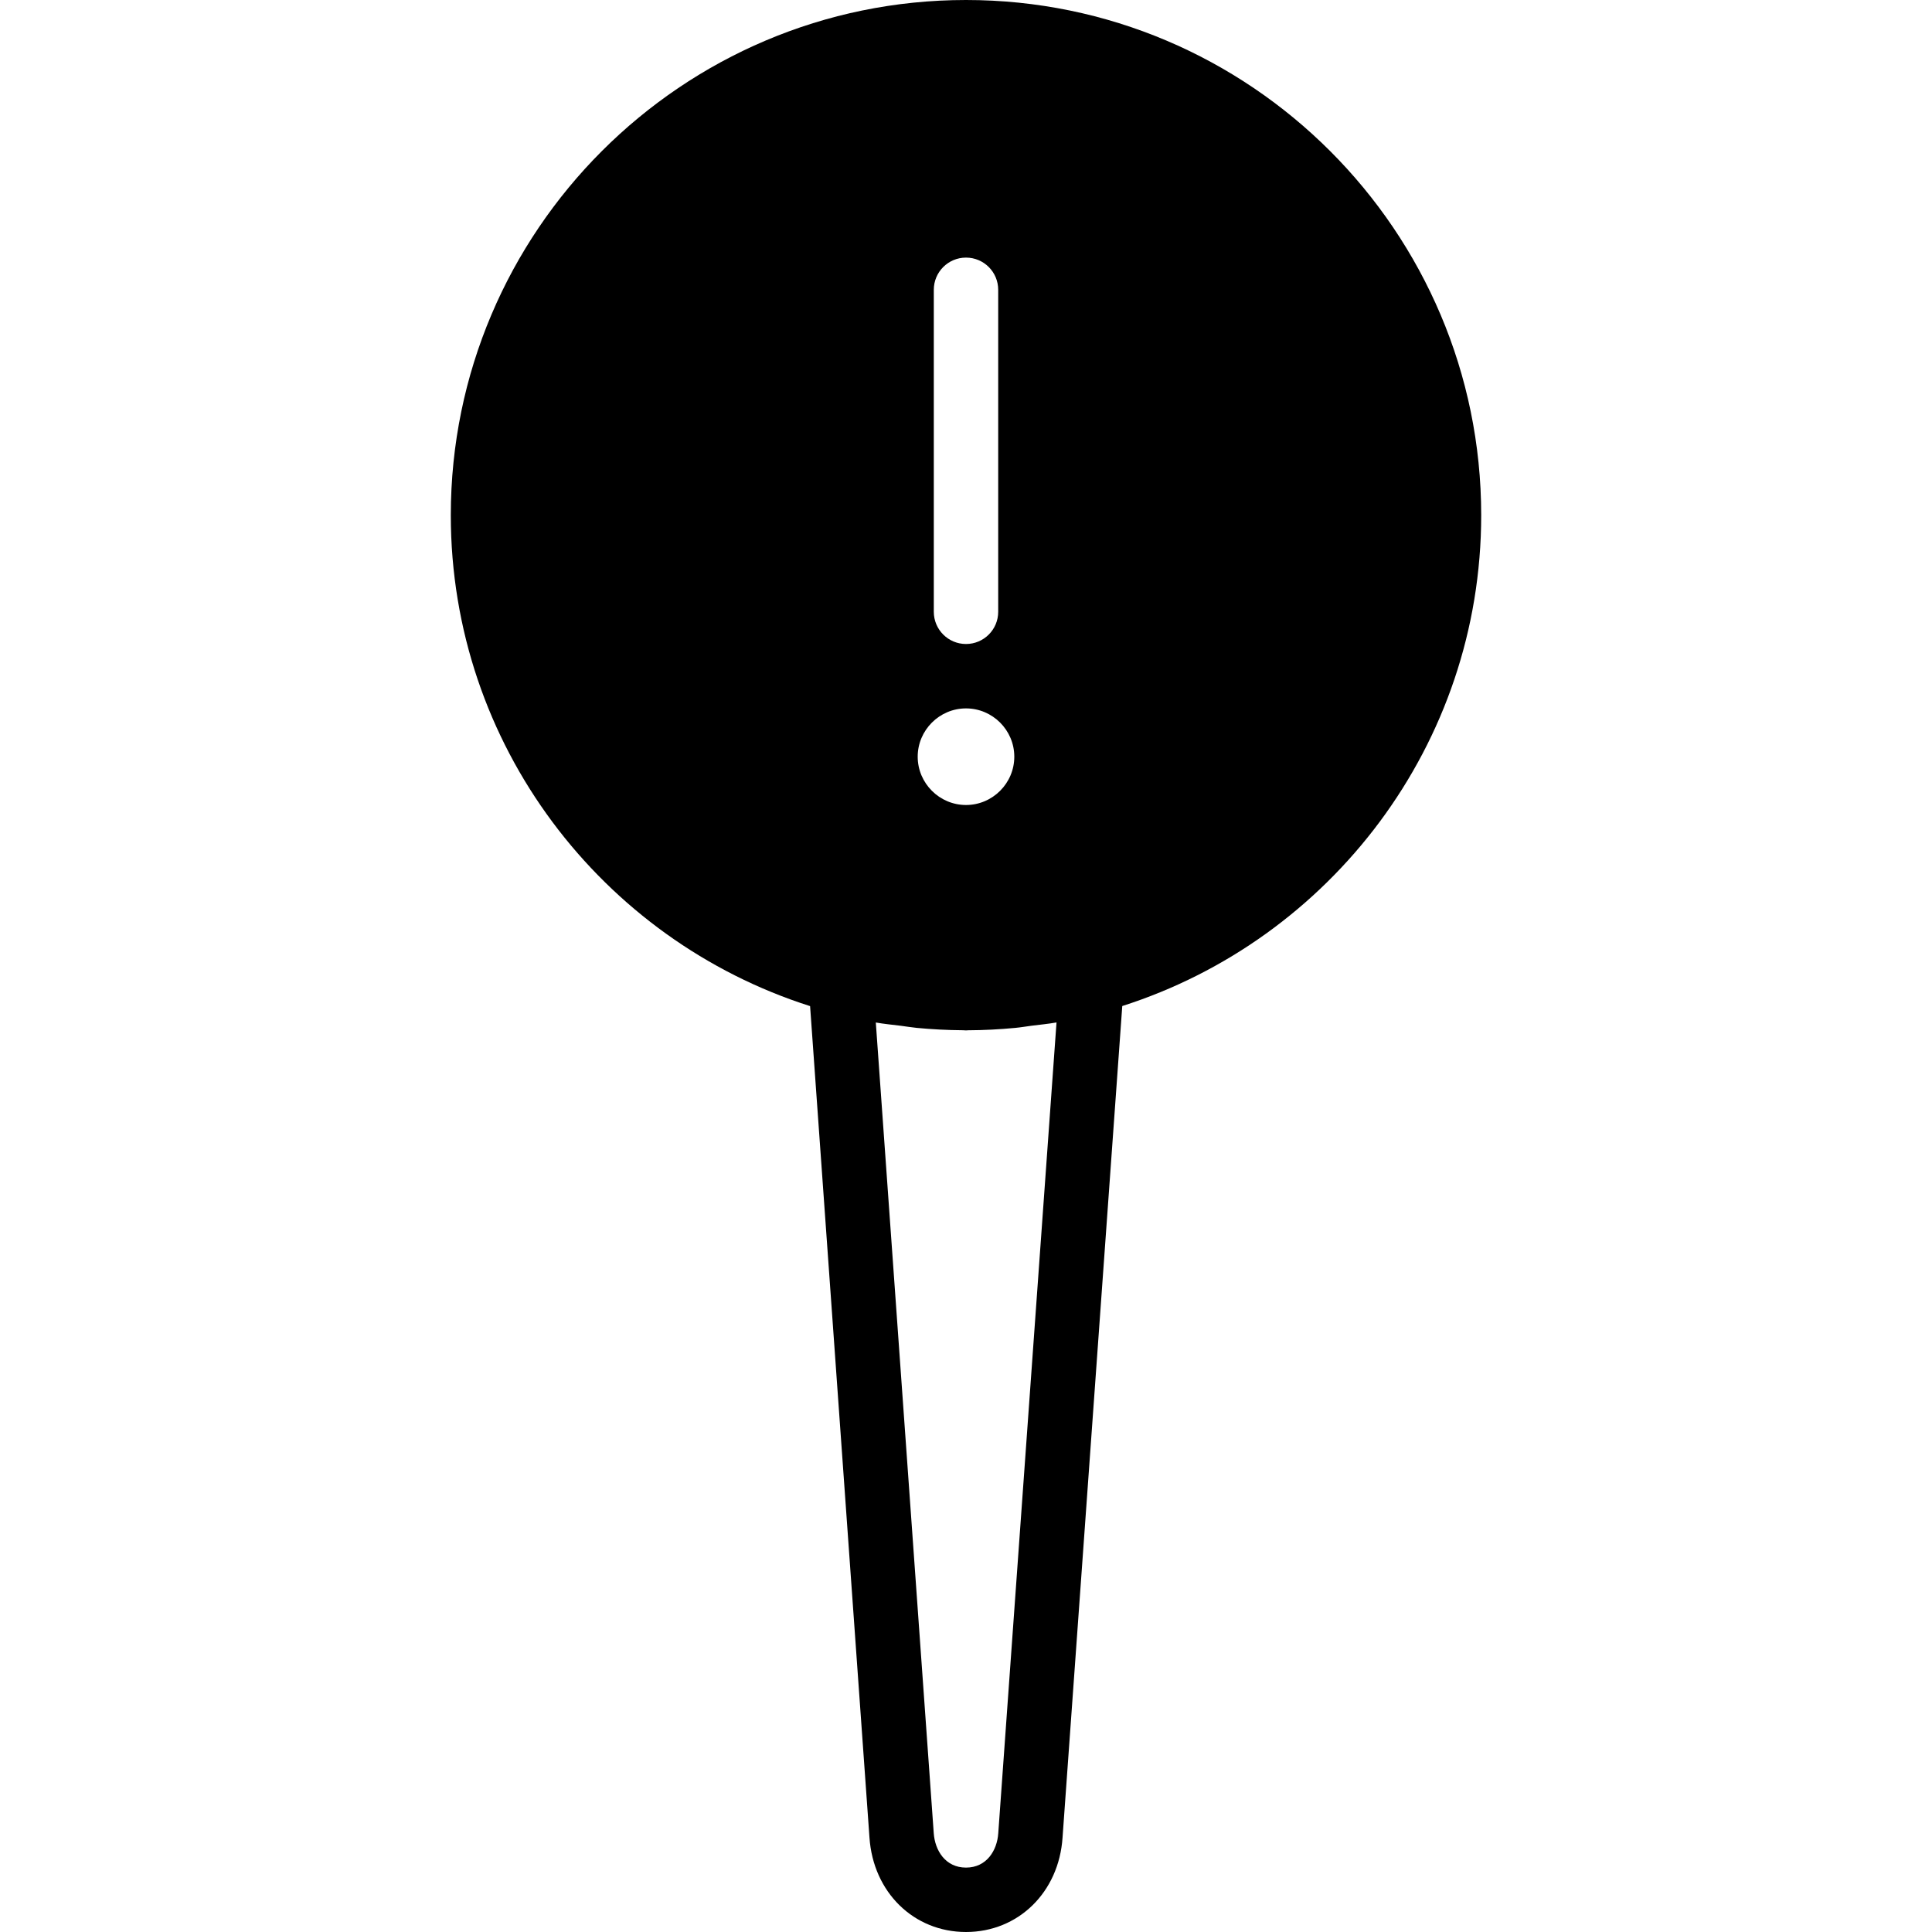 <?xml version="1.0" encoding="iso-8859-1"?>
<!-- Generator: Adobe Illustrator 19.0.0, SVG Export Plug-In . SVG Version: 6.00 Build 0)  -->
<svg version="1.1" id="Layer_1" xmlns="http://www.w3.org/2000/svg" xmlns:xlink="http://www.w3.org/1999/xlink" x="0px" y="0px"
	 viewBox="0 0 512 512" style="enable-background:new 0 0 512 512;" xml:space="preserve">
<g>
	<g>
		<path d="M256,0c-75.281,0-136.533,61.244-136.533,136.533c0,60.877,40.073,112.546,95.215,130.099l15.735,220.331
			C231.398,501.47,242.15,512,256,512c13.858,0,24.61-10.53,25.583-24.994l15.829-220.399
			c55.091-17.587,95.121-69.231,95.121-130.074C392.533,61.244,331.29,0,256,0z M247.467,76.8c0-4.719,3.823-8.533,8.533-8.533
			c4.719,0,8.533,3.814,8.533,8.533v85.333c0,4.71-3.814,8.533-8.533,8.533c-4.71,0-8.533-3.823-8.533-8.533V76.8z M256,187.733
			c7.04,0,12.8,5.76,12.8,12.8c0,7.04-5.76,12.8-12.8,12.8c-7.031,0-12.8-5.76-12.8-12.8C243.2,193.493,248.969,187.733,256,187.733
			z M264.55,485.828c-0.299,4.531-3.063,9.105-8.55,9.105c-5.478,0-8.243-4.574-8.55-9.148l-15.351-214.81
			c2.193,0.384,4.429,0.597,6.656,0.87c1.399,0.179,2.782,0.418,4.198,0.555c4.053,0.384,8.132,0.597,12.211,0.623
			c0.29,0,0.555,0.043,0.836,0.043c0.205,0,0.393-0.034,0.597-0.034c4.164-0.017,8.32-0.239,12.459-0.631
			c1.459-0.137,2.876-0.384,4.318-0.572c2.21-0.282,4.429-0.486,6.613-0.87L264.55,485.828z"/>
	</g>
</g>
<g>
</g>
<g>
</g>
<g>
</g>
<g>
</g>
<g>
</g>
<g>
</g>
<g>
</g>
<g>
</g>
<g>
</g>
<g>
</g>
<g>
</g>
<g>
</g>
<g>
</g>
<g>
</g>
<g>
</g>
</svg>
